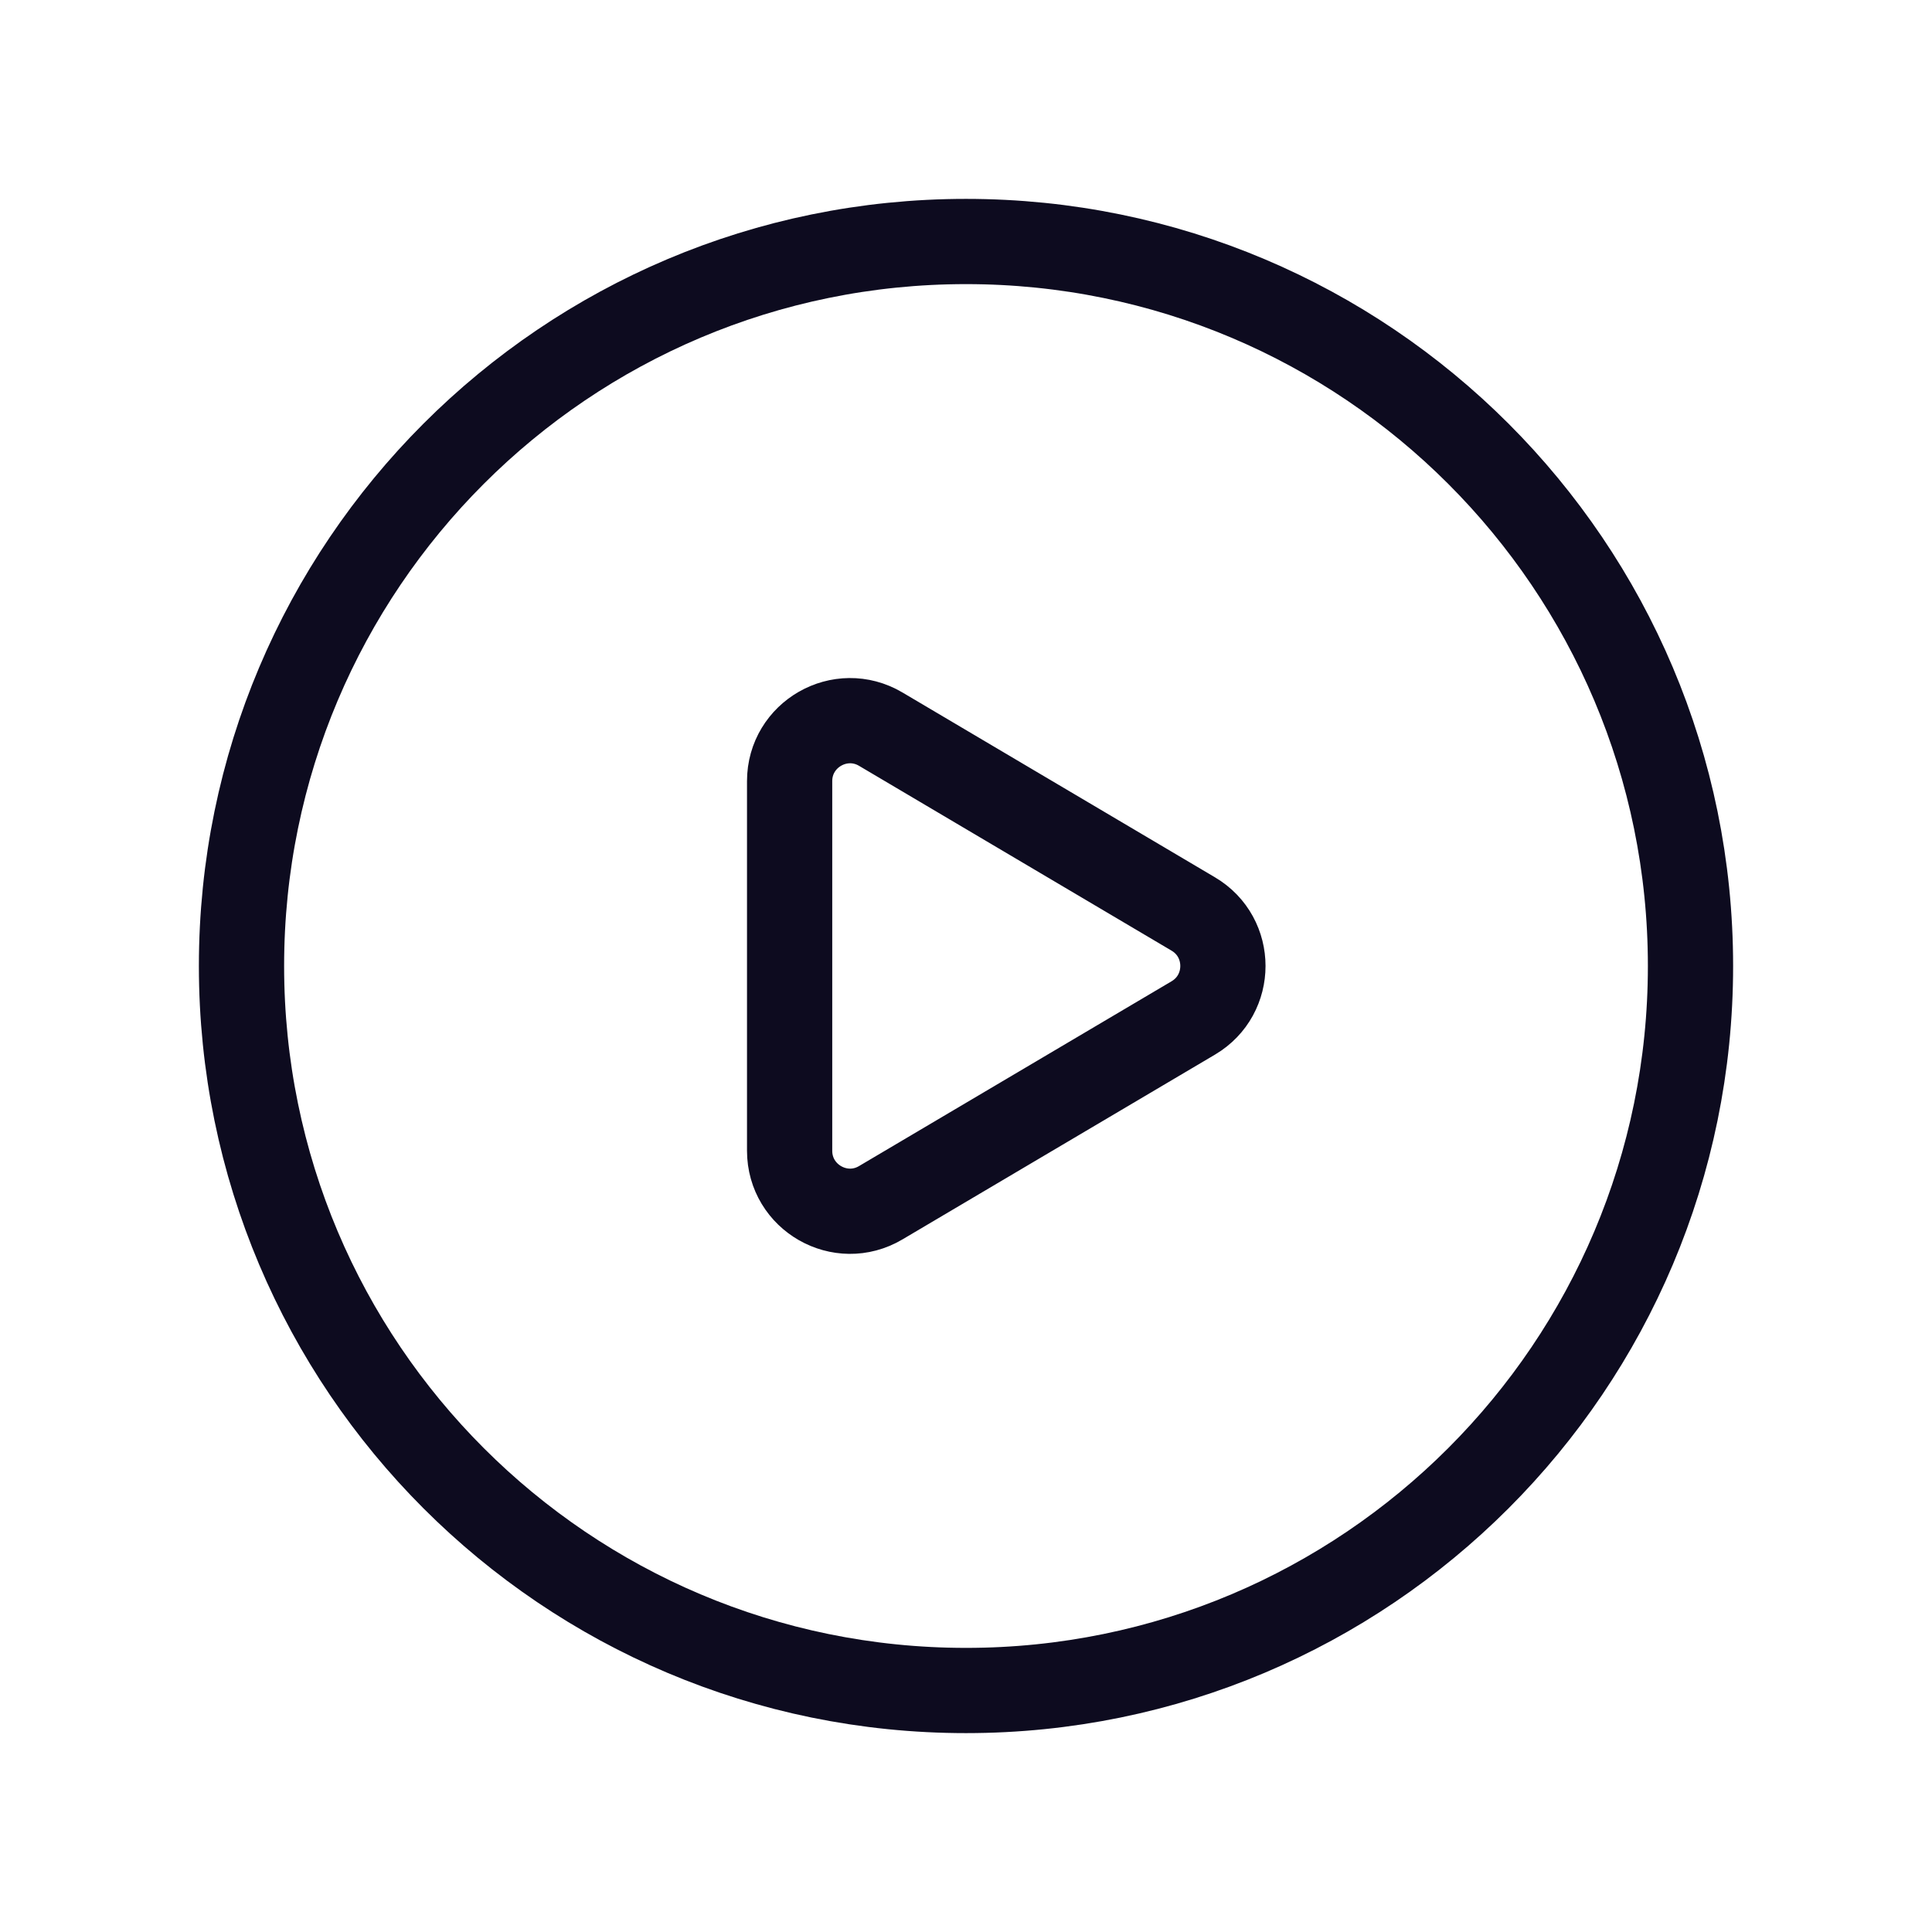 <svg width="34" height="34" viewBox="0 0 34 34" fill="none" xmlns="http://www.w3.org/2000/svg">
<path fill-rule="evenodd" clip-rule="evenodd" d="M29.75 17V17C29.75 24.042 24.042 29.75 17 29.75V29.75C9.958 29.75 4.25 24.042 4.25 17V17C4.25 9.958 9.958 4.25 17 4.25V4.25C24.042 4.25 29.75 9.958 29.75 17Z" stroke="#0D0B1F" stroke-width="1.5" stroke-linecap="round" stroke-linejoin="round"/>
<path fill-rule="evenodd" clip-rule="evenodd" d="M15.5 12.832L21 16.085C21.695 16.496 21.695 17.503 21 17.914L15.5 21.166C14.792 21.586 13.896 21.074 13.896 20.251V13.747C13.896 12.924 14.792 12.413 15.5 12.832V12.832Z" stroke="#0D0B1F" stroke-width="1.5" stroke-linecap="round" stroke-linejoin="round"/>
</svg>
